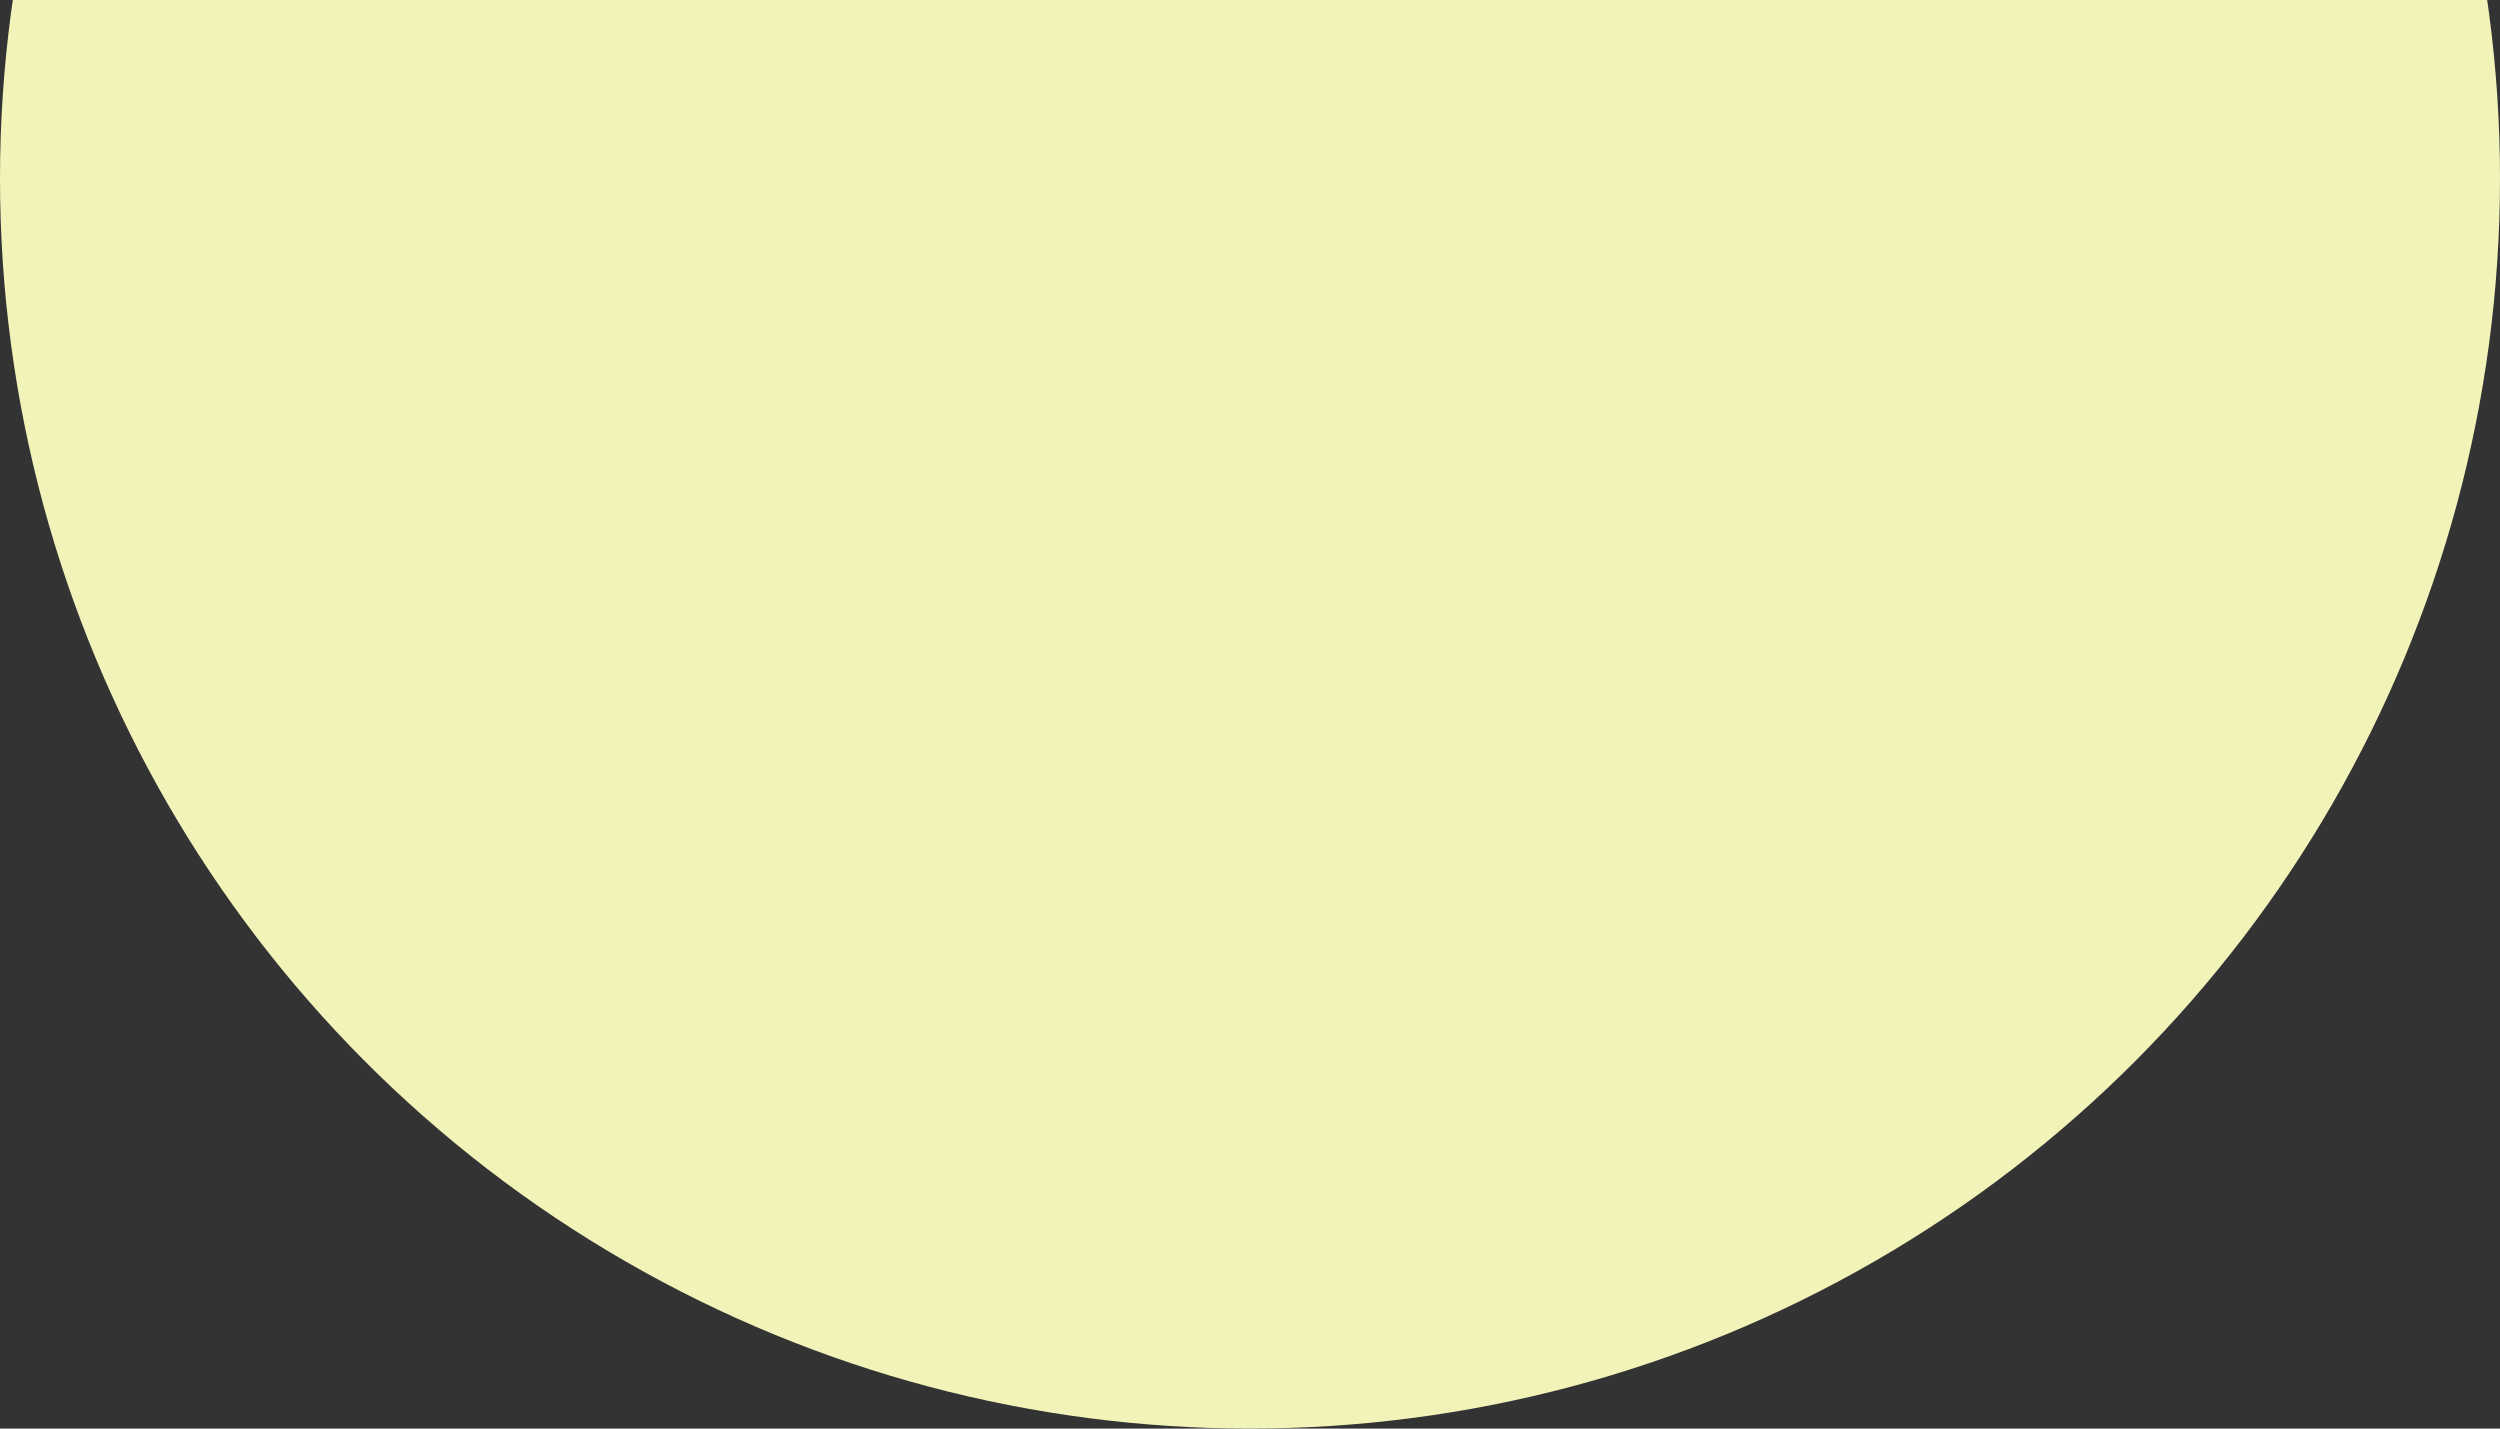 <svg width="133" height="76" viewBox="0 0 133 76" fill="none" xmlns="http://www.w3.org/2000/svg">
<rect x="0" y="0" width="133" height="76" fill="#333333" stroke="none"/>
<circle cx="66.5" cy="9.5" r="66.5" fill="#F1F3B9"/>
</svg>
